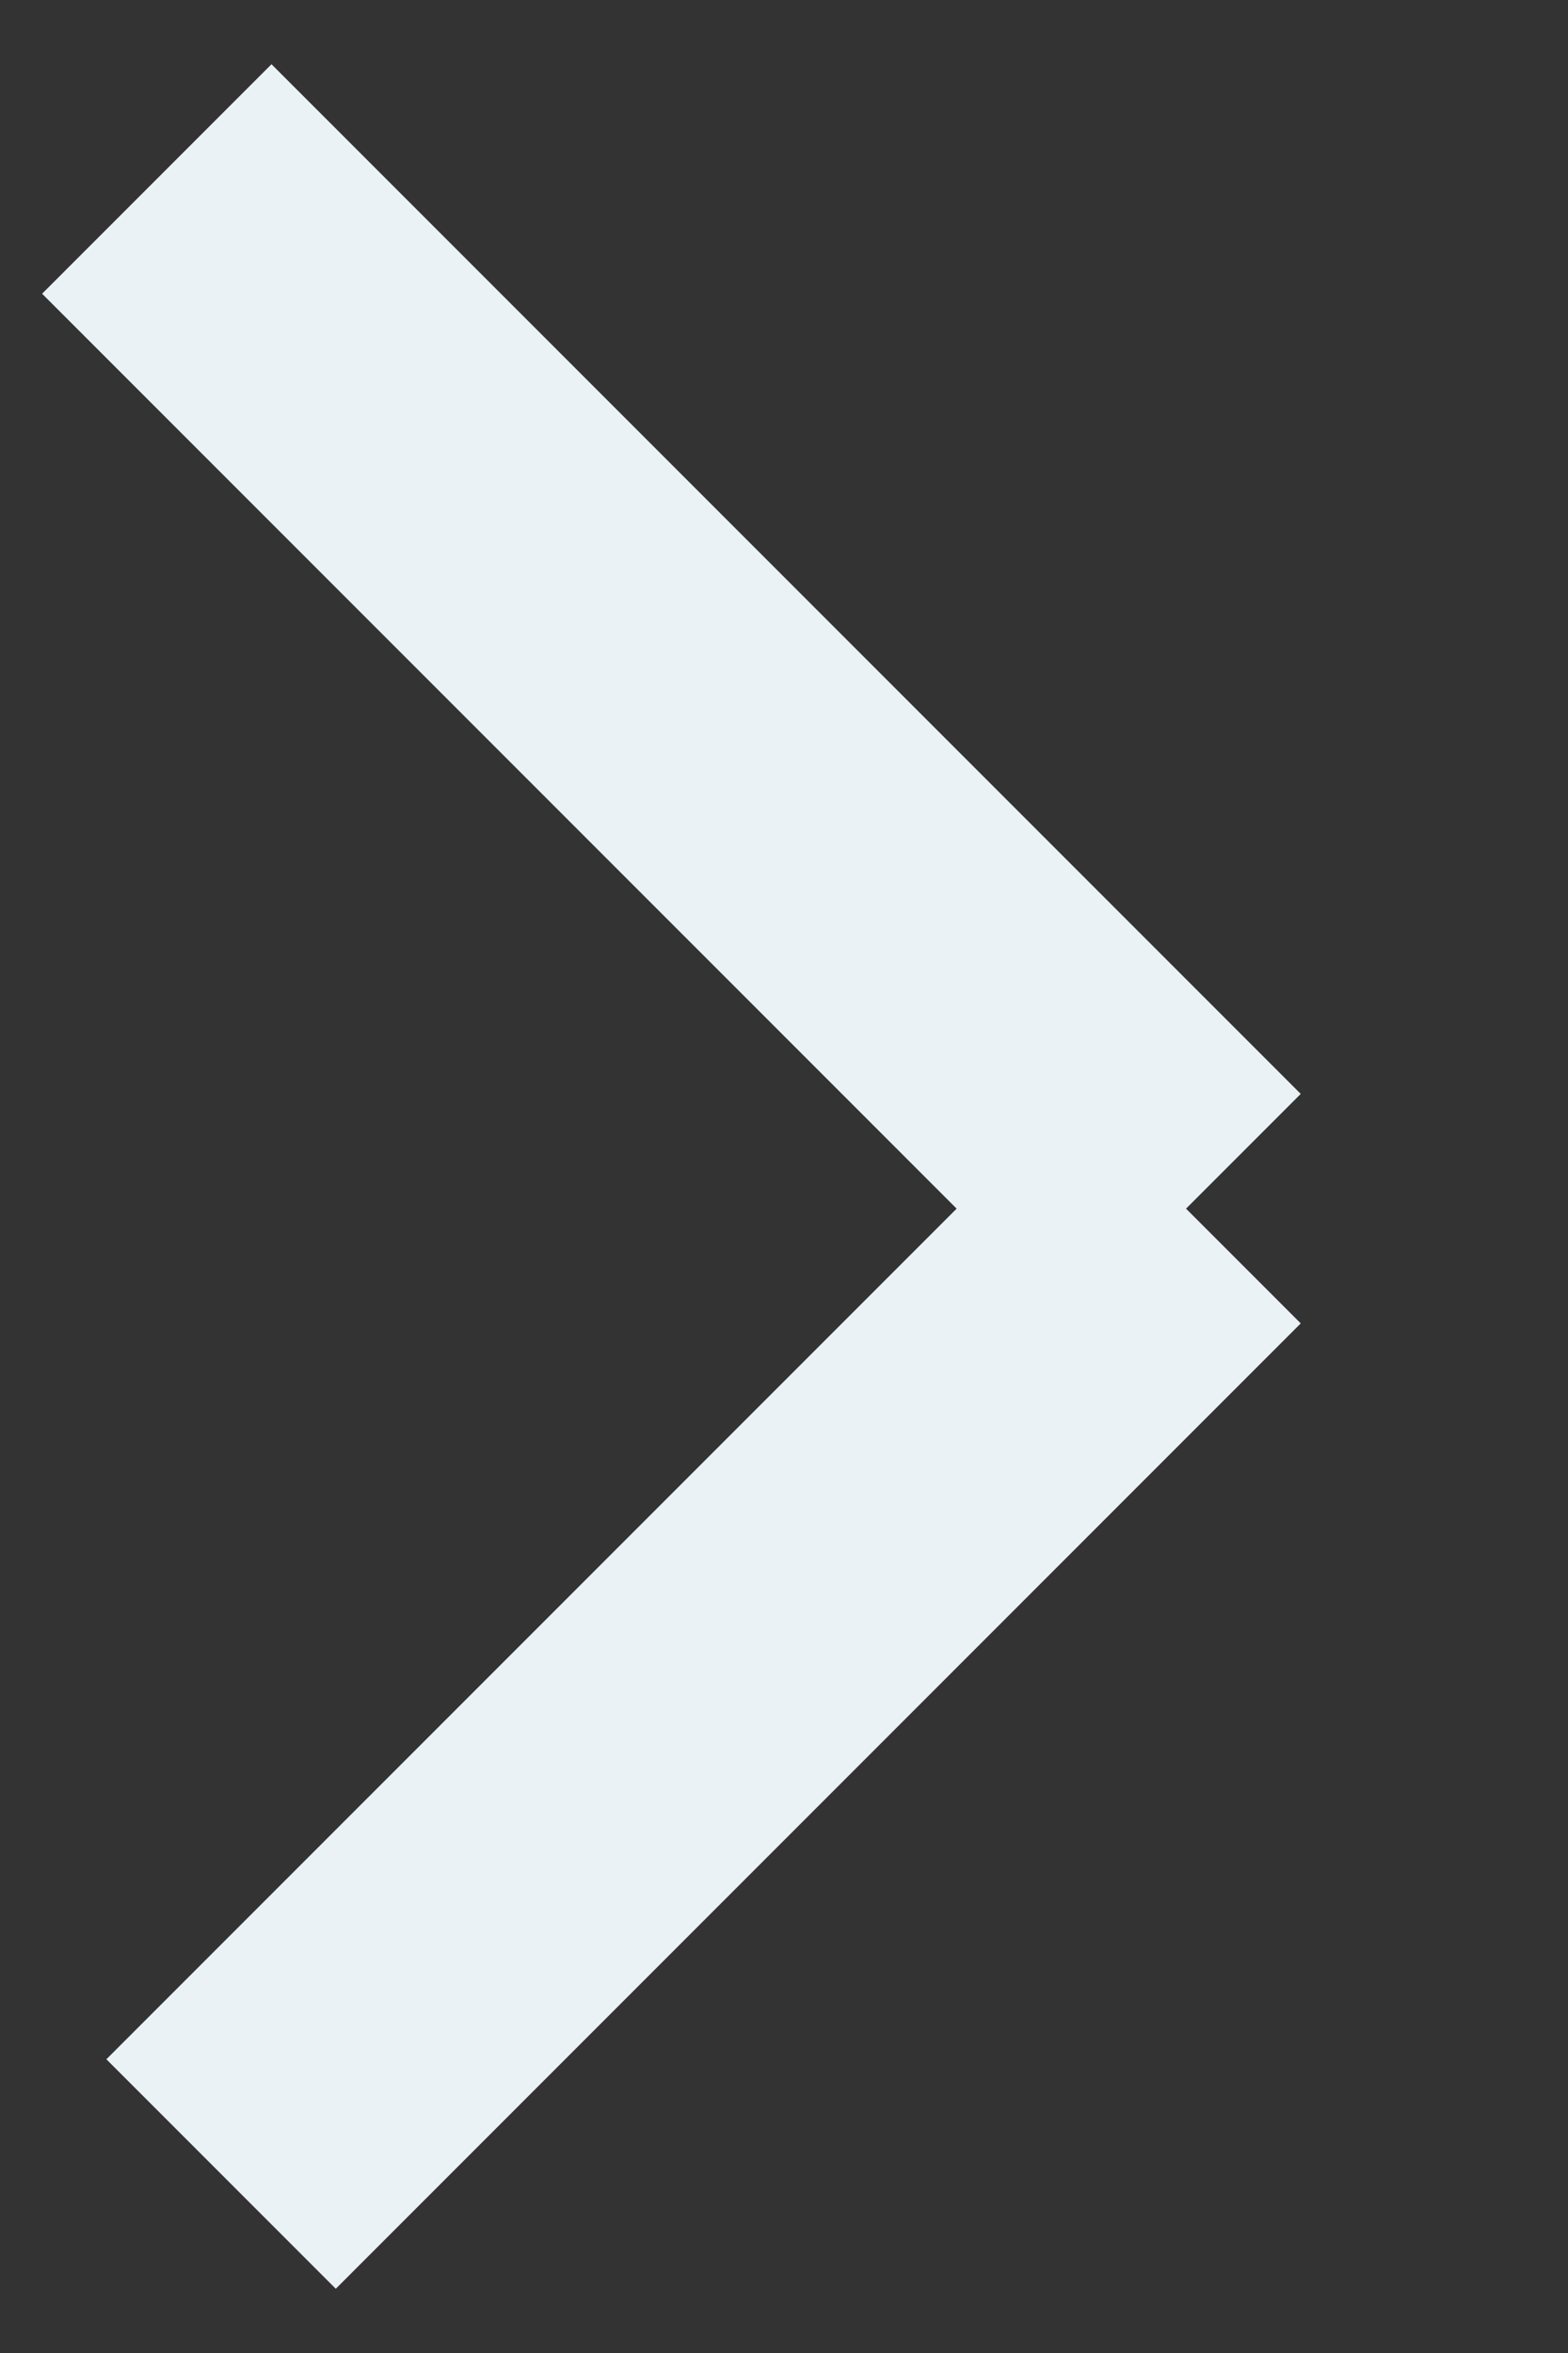 <svg width="10" height="15" viewBox="0 0 10 15" fill="none" xmlns="http://www.w3.org/2000/svg">
<rect x="0" y="0" width="10" height="15" fill="#333333" stroke="none"/>
<path d="M7.5 7.705H7.564M7.564 7.705L1 1.141M7.564 7.705L1.41 13.859" stroke="#EBF2F6" stroke-width="2.069"/>
</svg>
